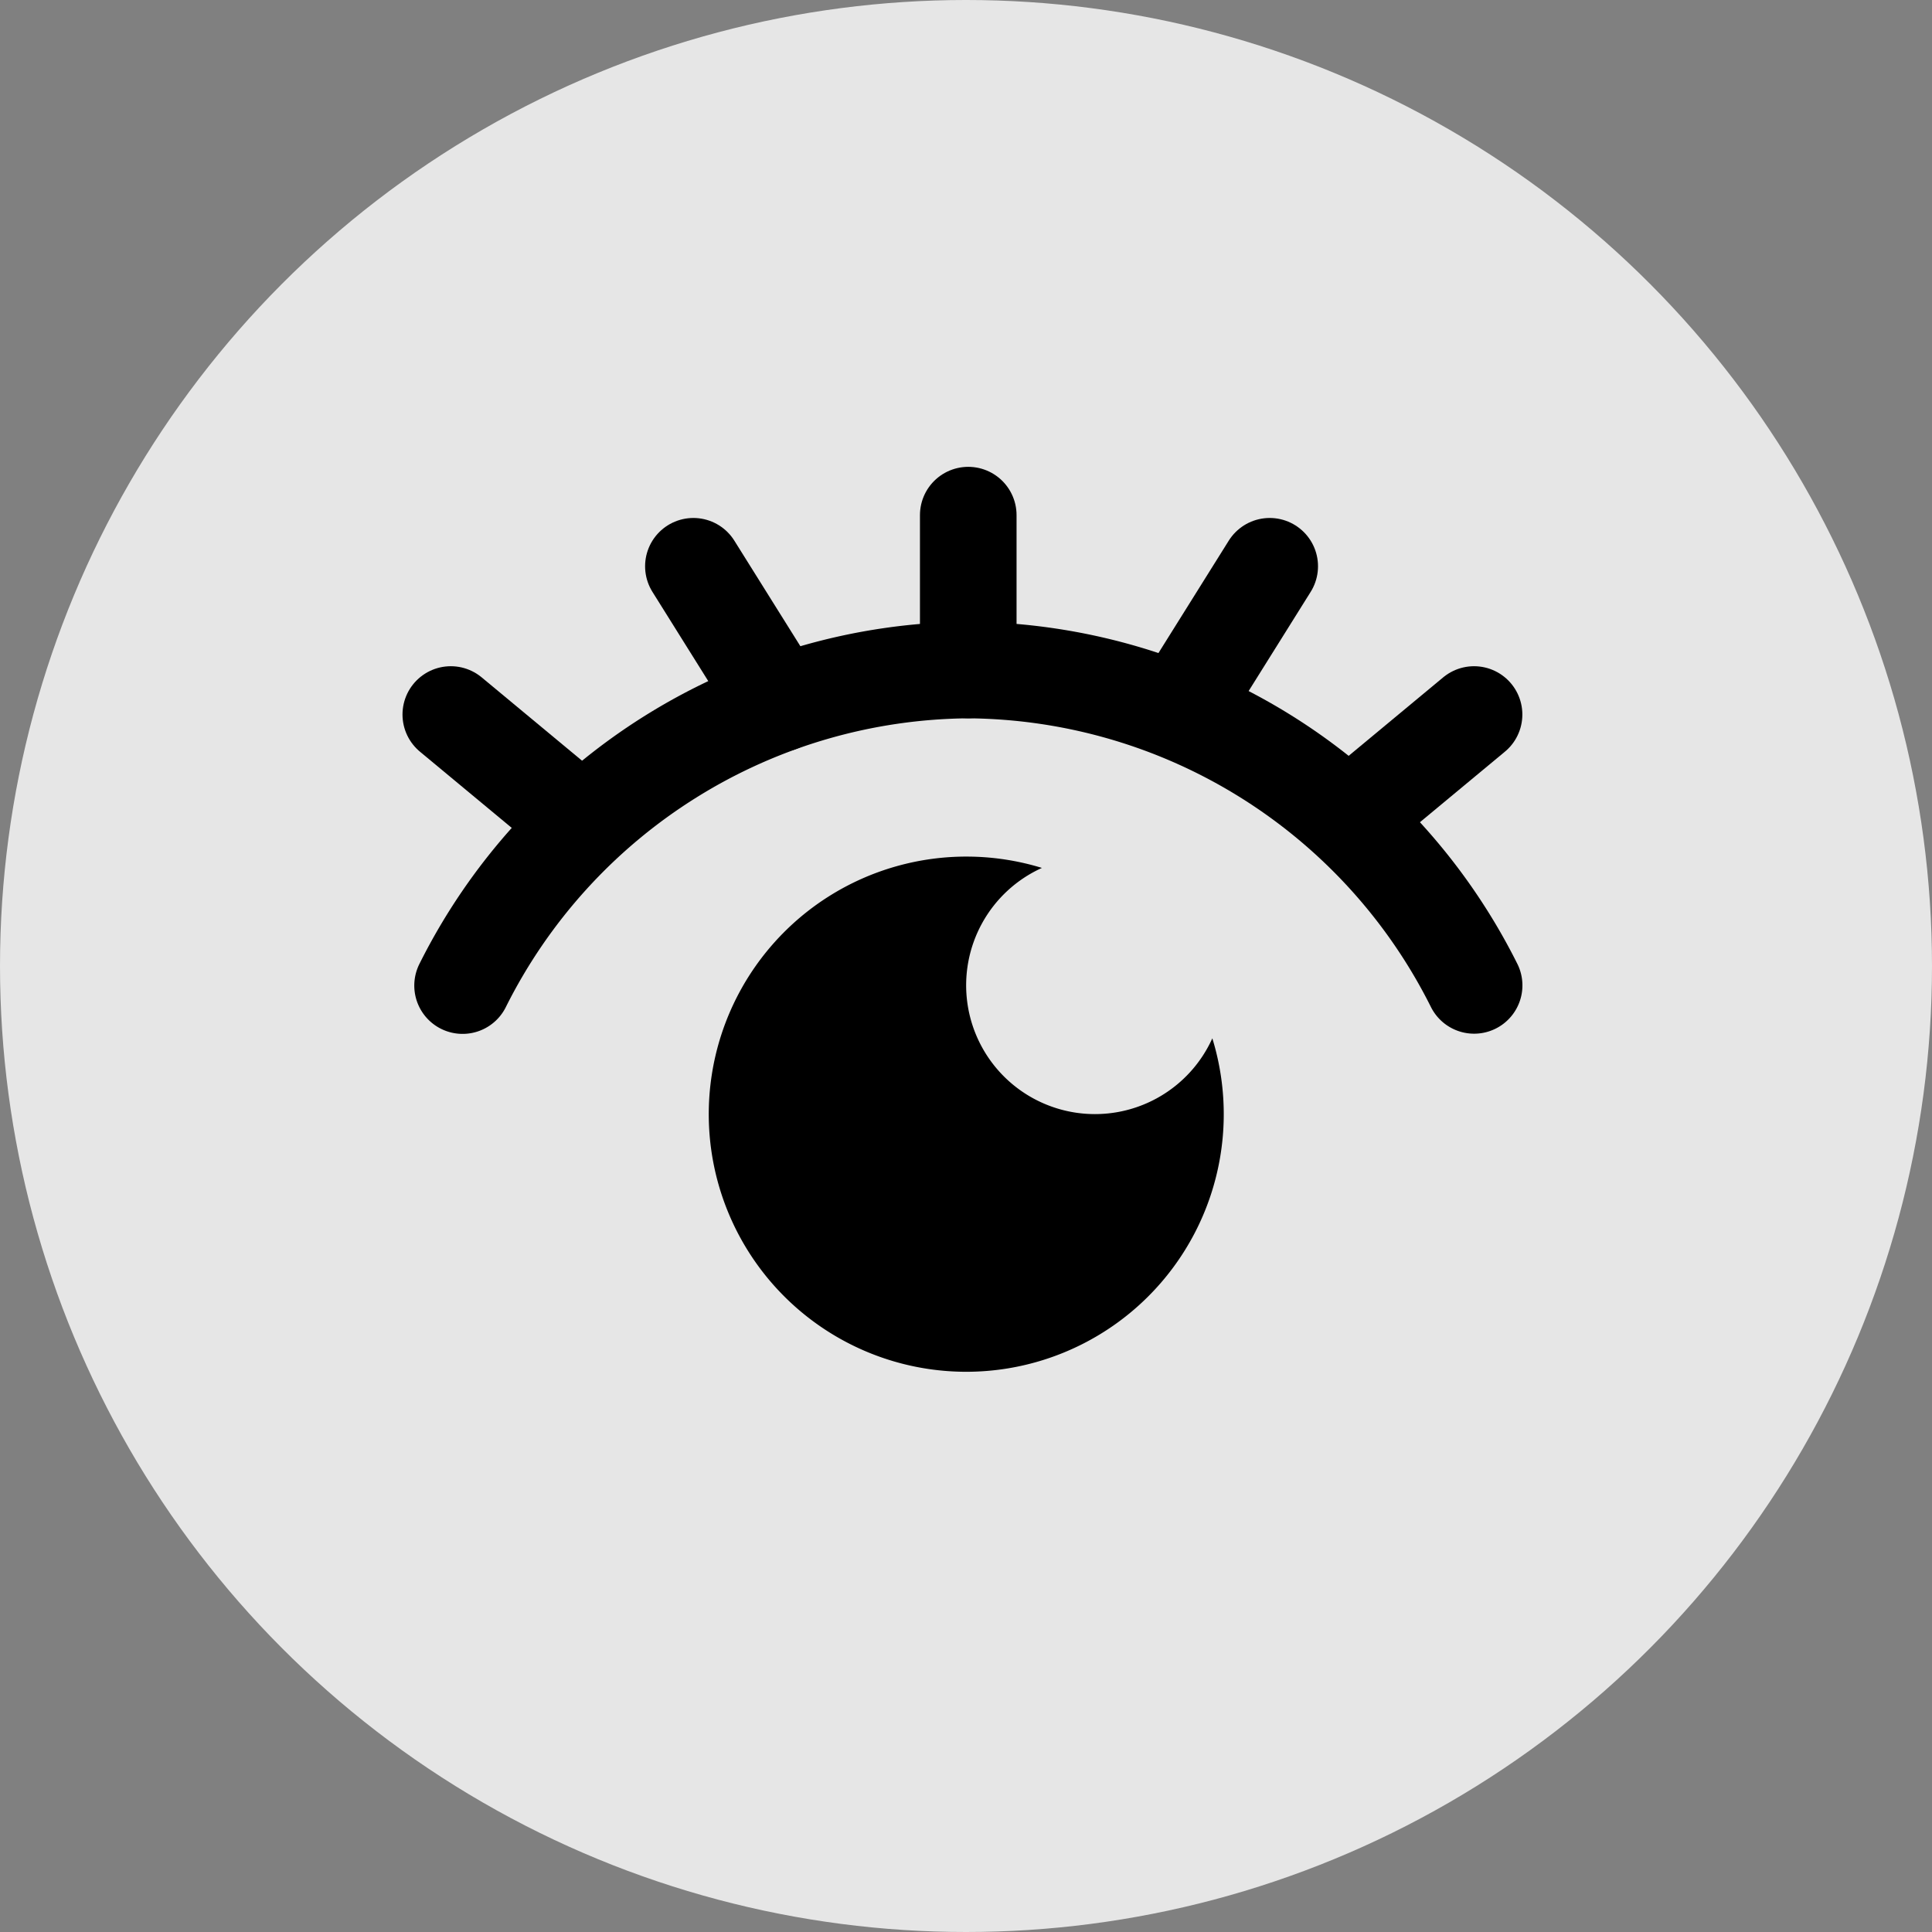 <svg id="icon_btn_eye_h30" xmlns="http://www.w3.org/2000/svg" width="30" height="30" viewBox="0 0 30 30">
  <rect x="0" y="0" width="30" height="30" fill="#808080" stroke="none"/>
  <circle id="Ellipse_31" data-name="Ellipse 31" cx="15" cy="15" r="15" fill="#fff" opacity="0.8"/>
  <g id="icon_eyes_3" transform="translate(5 5)">
    <g id="bg" fill="#fff" stroke="#707070" stroke-width="1" opacity="0">
      <rect width="20" height="20" stroke="none"/>
      <rect x="0.5" y="0.5" width="19" height="19" fill="none"/>
    </g>
    <g id="Group_6912" data-name="Group 6912" transform="translate(-262 -240.699)">
      <path id="Subtraction_5" data-name="Subtraction 5" d="M7356,16538a4,4,0,1,1,1.178-7.824,2,2,0,1,0,2.646,2.646A4,4,0,0,1,7356,16538Z" transform="translate(-7083.999 -16281)"/>
      <g id="Group_6911" data-name="Group 6911" transform="translate(550.337 542.223) rotate(180)">
        <path id="Path_9773" data-name="Path 9773" d="M.447.223A8.853,8.853,0,0,0,8.3,5.12a8.855,8.855,0,0,0,7.854-4.9" transform="translate(270 291)" fill="none" stroke="#000" stroke-linecap="round" stroke-width="1.5"/>
        <line id="Line_383" data-name="Line 383" y2="2.404" transform="translate(278.302 296.121)" fill="none" stroke="#000" stroke-linecap="round" stroke-width="1.5"/>
        <line id="Line_384" data-name="Line 384" x2="1.849" y2="1.535" transform="translate(284.488 293.894)" fill="none" stroke="#000" stroke-linecap="round" stroke-width="1.5"/>
        <line id="Line_385" data-name="Line 385" x1="1.849" y2="1.535" transform="translate(270.448 293.894)" fill="none" stroke="#000" stroke-linecap="round" stroke-width="1.5"/>
        <line id="Line_386" data-name="Line 386" x2="1.335" y2="2.134" transform="translate(281.235 295.597)" fill="none" stroke="#000" stroke-linecap="round" stroke-width="1.5"/>
        <line id="Line_387" data-name="Line 387" x1="1.335" y2="2.134" transform="translate(273.621 295.597)" fill="none" stroke="#000" stroke-linecap="round" stroke-width="1.5"/>
      </g>
    </g>
  </g>
</svg>
